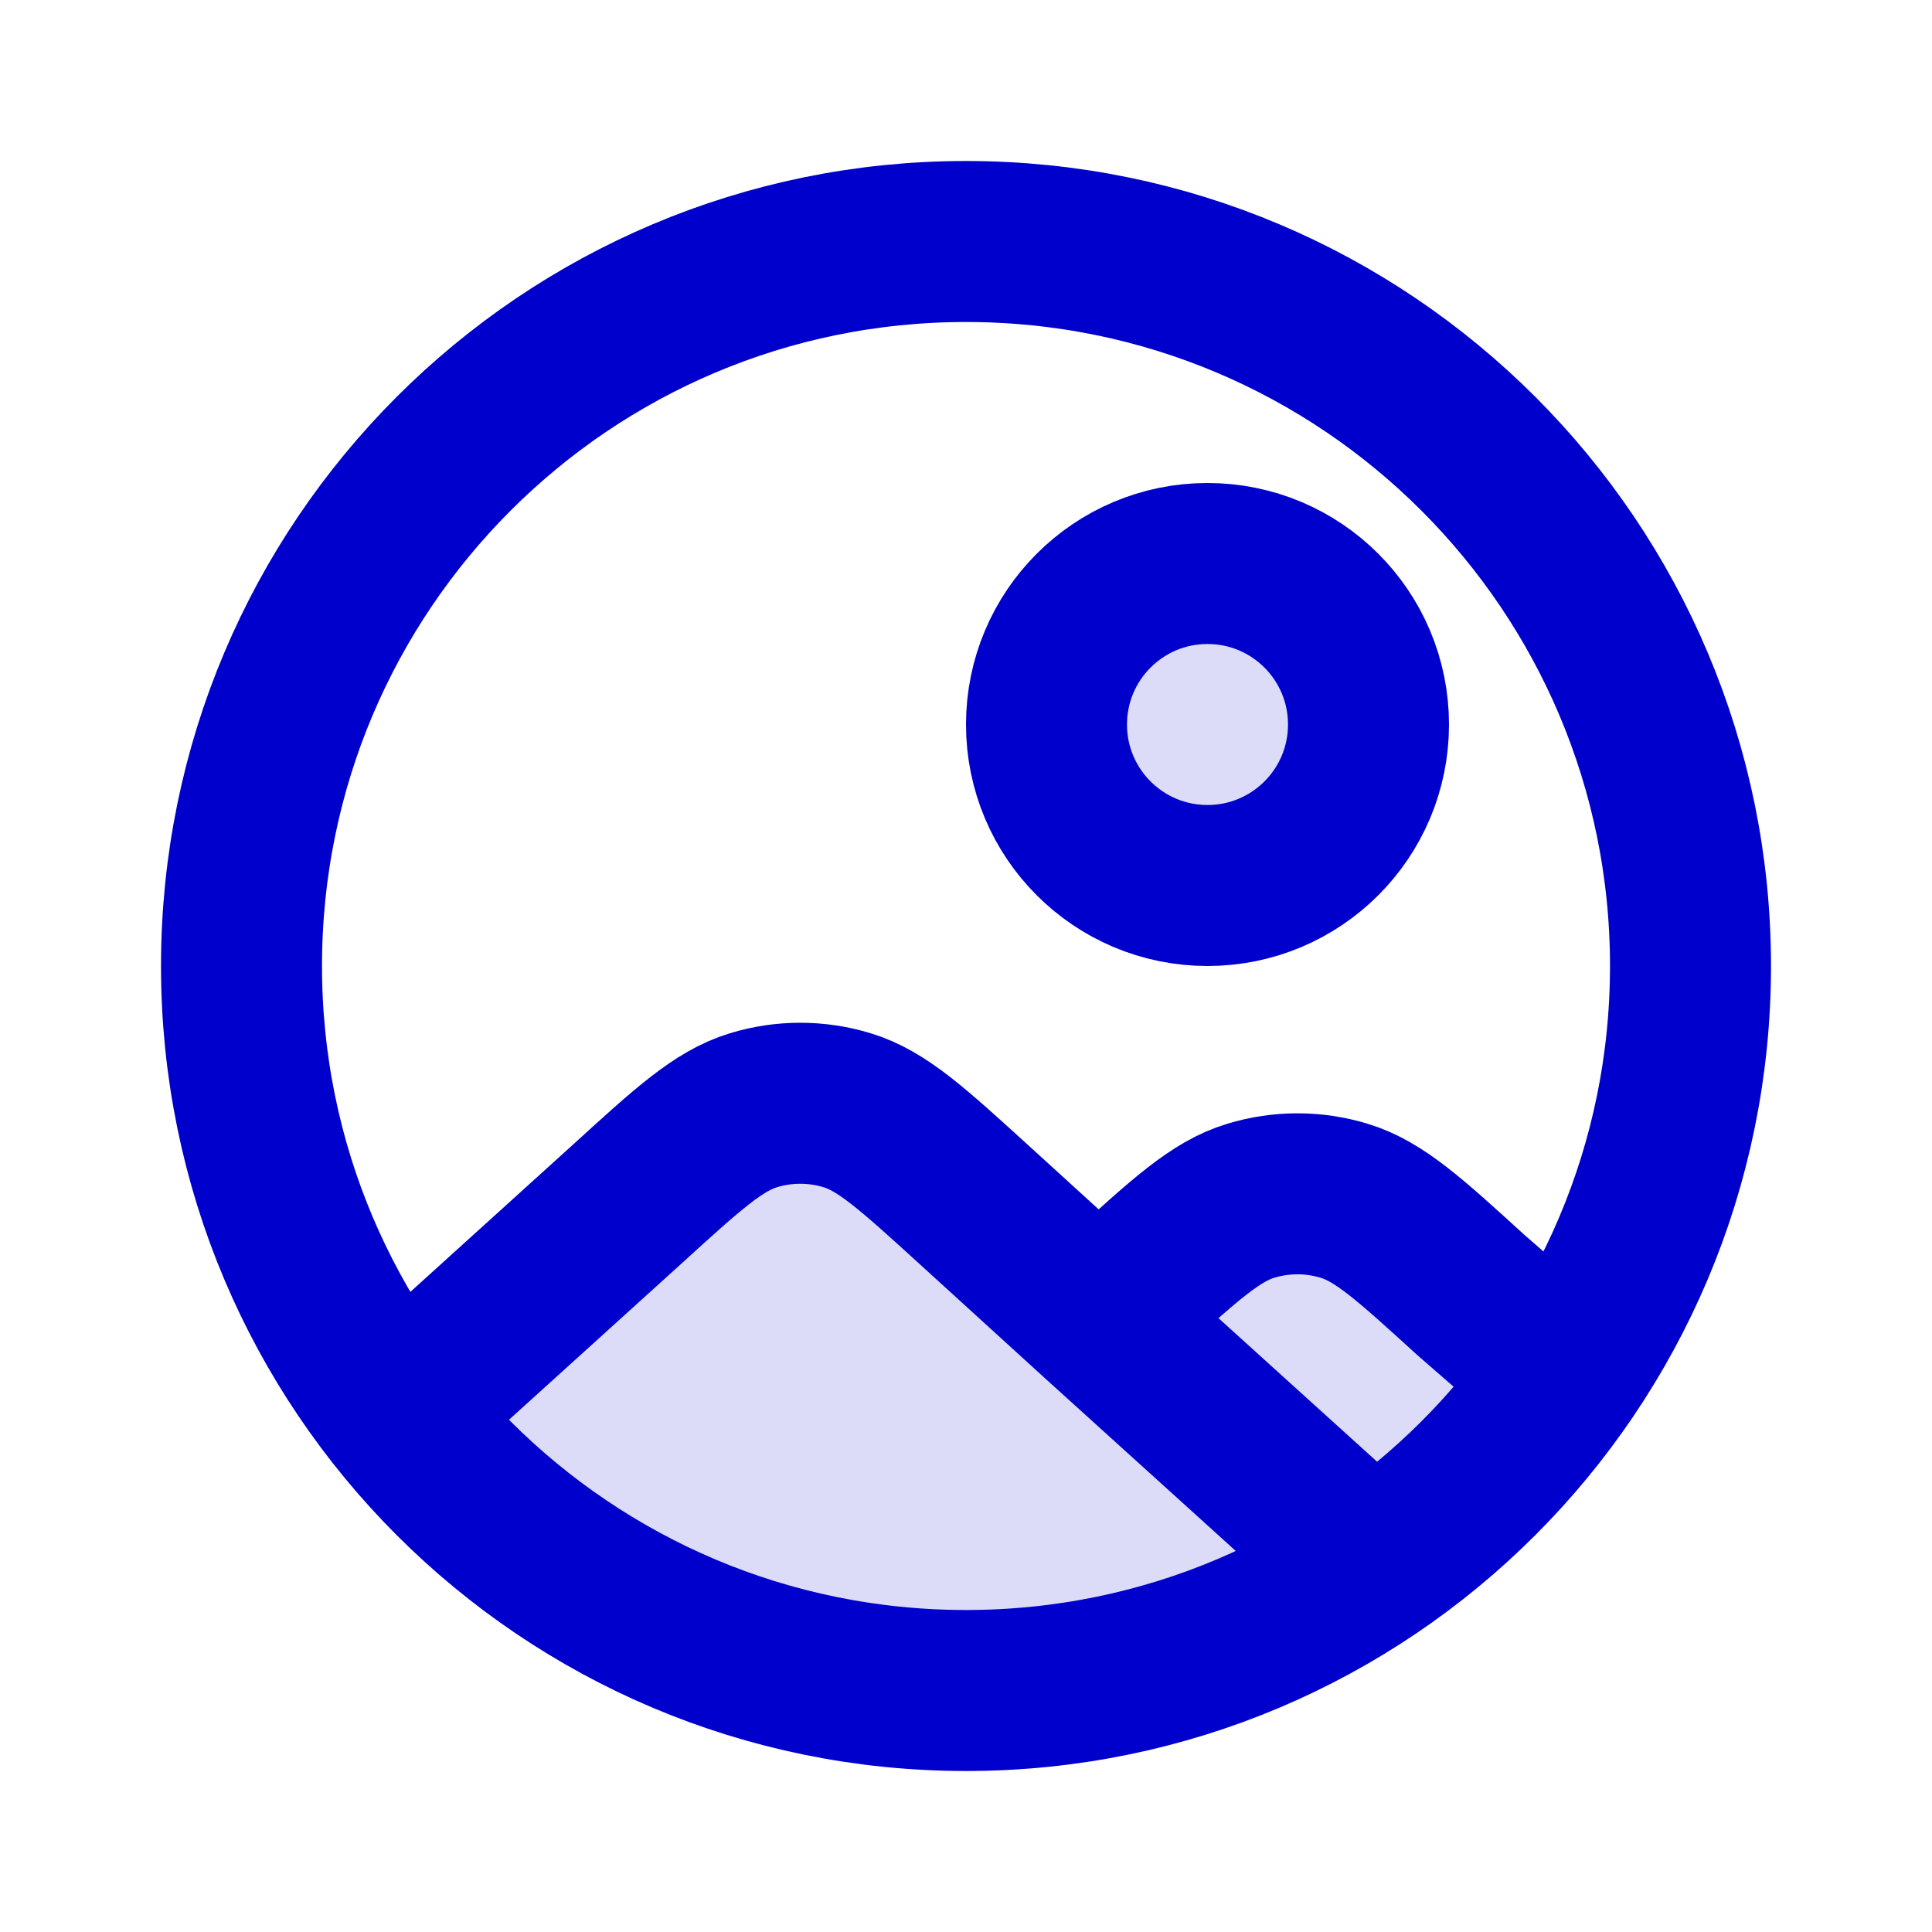 <svg width="24" height="24" viewBox="0 0 24 24" fill="none" xmlns="http://www.w3.org/2000/svg">
<g opacity="0.14">
<path d="M15 11C16.105 11 17 10.105 17 9C17 7.895 16.105 7 15 7C13.895 7 13 7.895 13 9C13 10.105 13.895 11 15 11Z" fill="#0000CC"/>
<path d="M12.095 14.962L13.646 16.375L13.962 16.087C14.723 15.394 15.103 15.048 15.534 14.917C15.914 14.801 16.32 14.801 16.699 14.917C17.13 15.048 17.511 15.394 18.271 16.087L19.413 17.104C17.79 19.457 15.075 21 11.999 21C9.127 21 6.57 19.655 4.922 17.56L7.786 14.962C8.546 14.269 8.927 13.923 9.358 13.792C9.738 13.676 10.143 13.676 10.523 13.792C10.954 13.923 11.334 14.269 12.095 14.962Z" fill="#0000CC"/>
</g>
<path d="M13.647 16.375L12.096 14.962C11.335 14.269 10.955 13.923 10.524 13.792C10.144 13.676 9.738 13.676 9.359 13.792C8.928 13.923 8.547 14.269 7.787 14.962L4.92 17.558M13.647 16.375L13.963 16.087C14.724 15.394 15.104 15.048 15.535 14.917C15.915 14.801 16.32 14.801 16.7 14.917C17.131 15.048 17.512 15.394 18.272 16.087L19.424 17.09M13.647 16.375L17.047 19.453M17 9C17 10.105 16.105 11 15 11C13.895 11 13 10.105 13 9C13 7.895 13.895 7 15 7C16.105 7 17 7.895 17 9ZM21 12C21 16.971 16.971 21 12 21C7.029 21 3 16.971 3 12C3 7.029 7.029 3 12 3C16.971 3 21 7.029 21 12Z" stroke="#0000CC" stroke-width="2" stroke-linecap="round" stroke-linejoin="round"/>
</svg>
